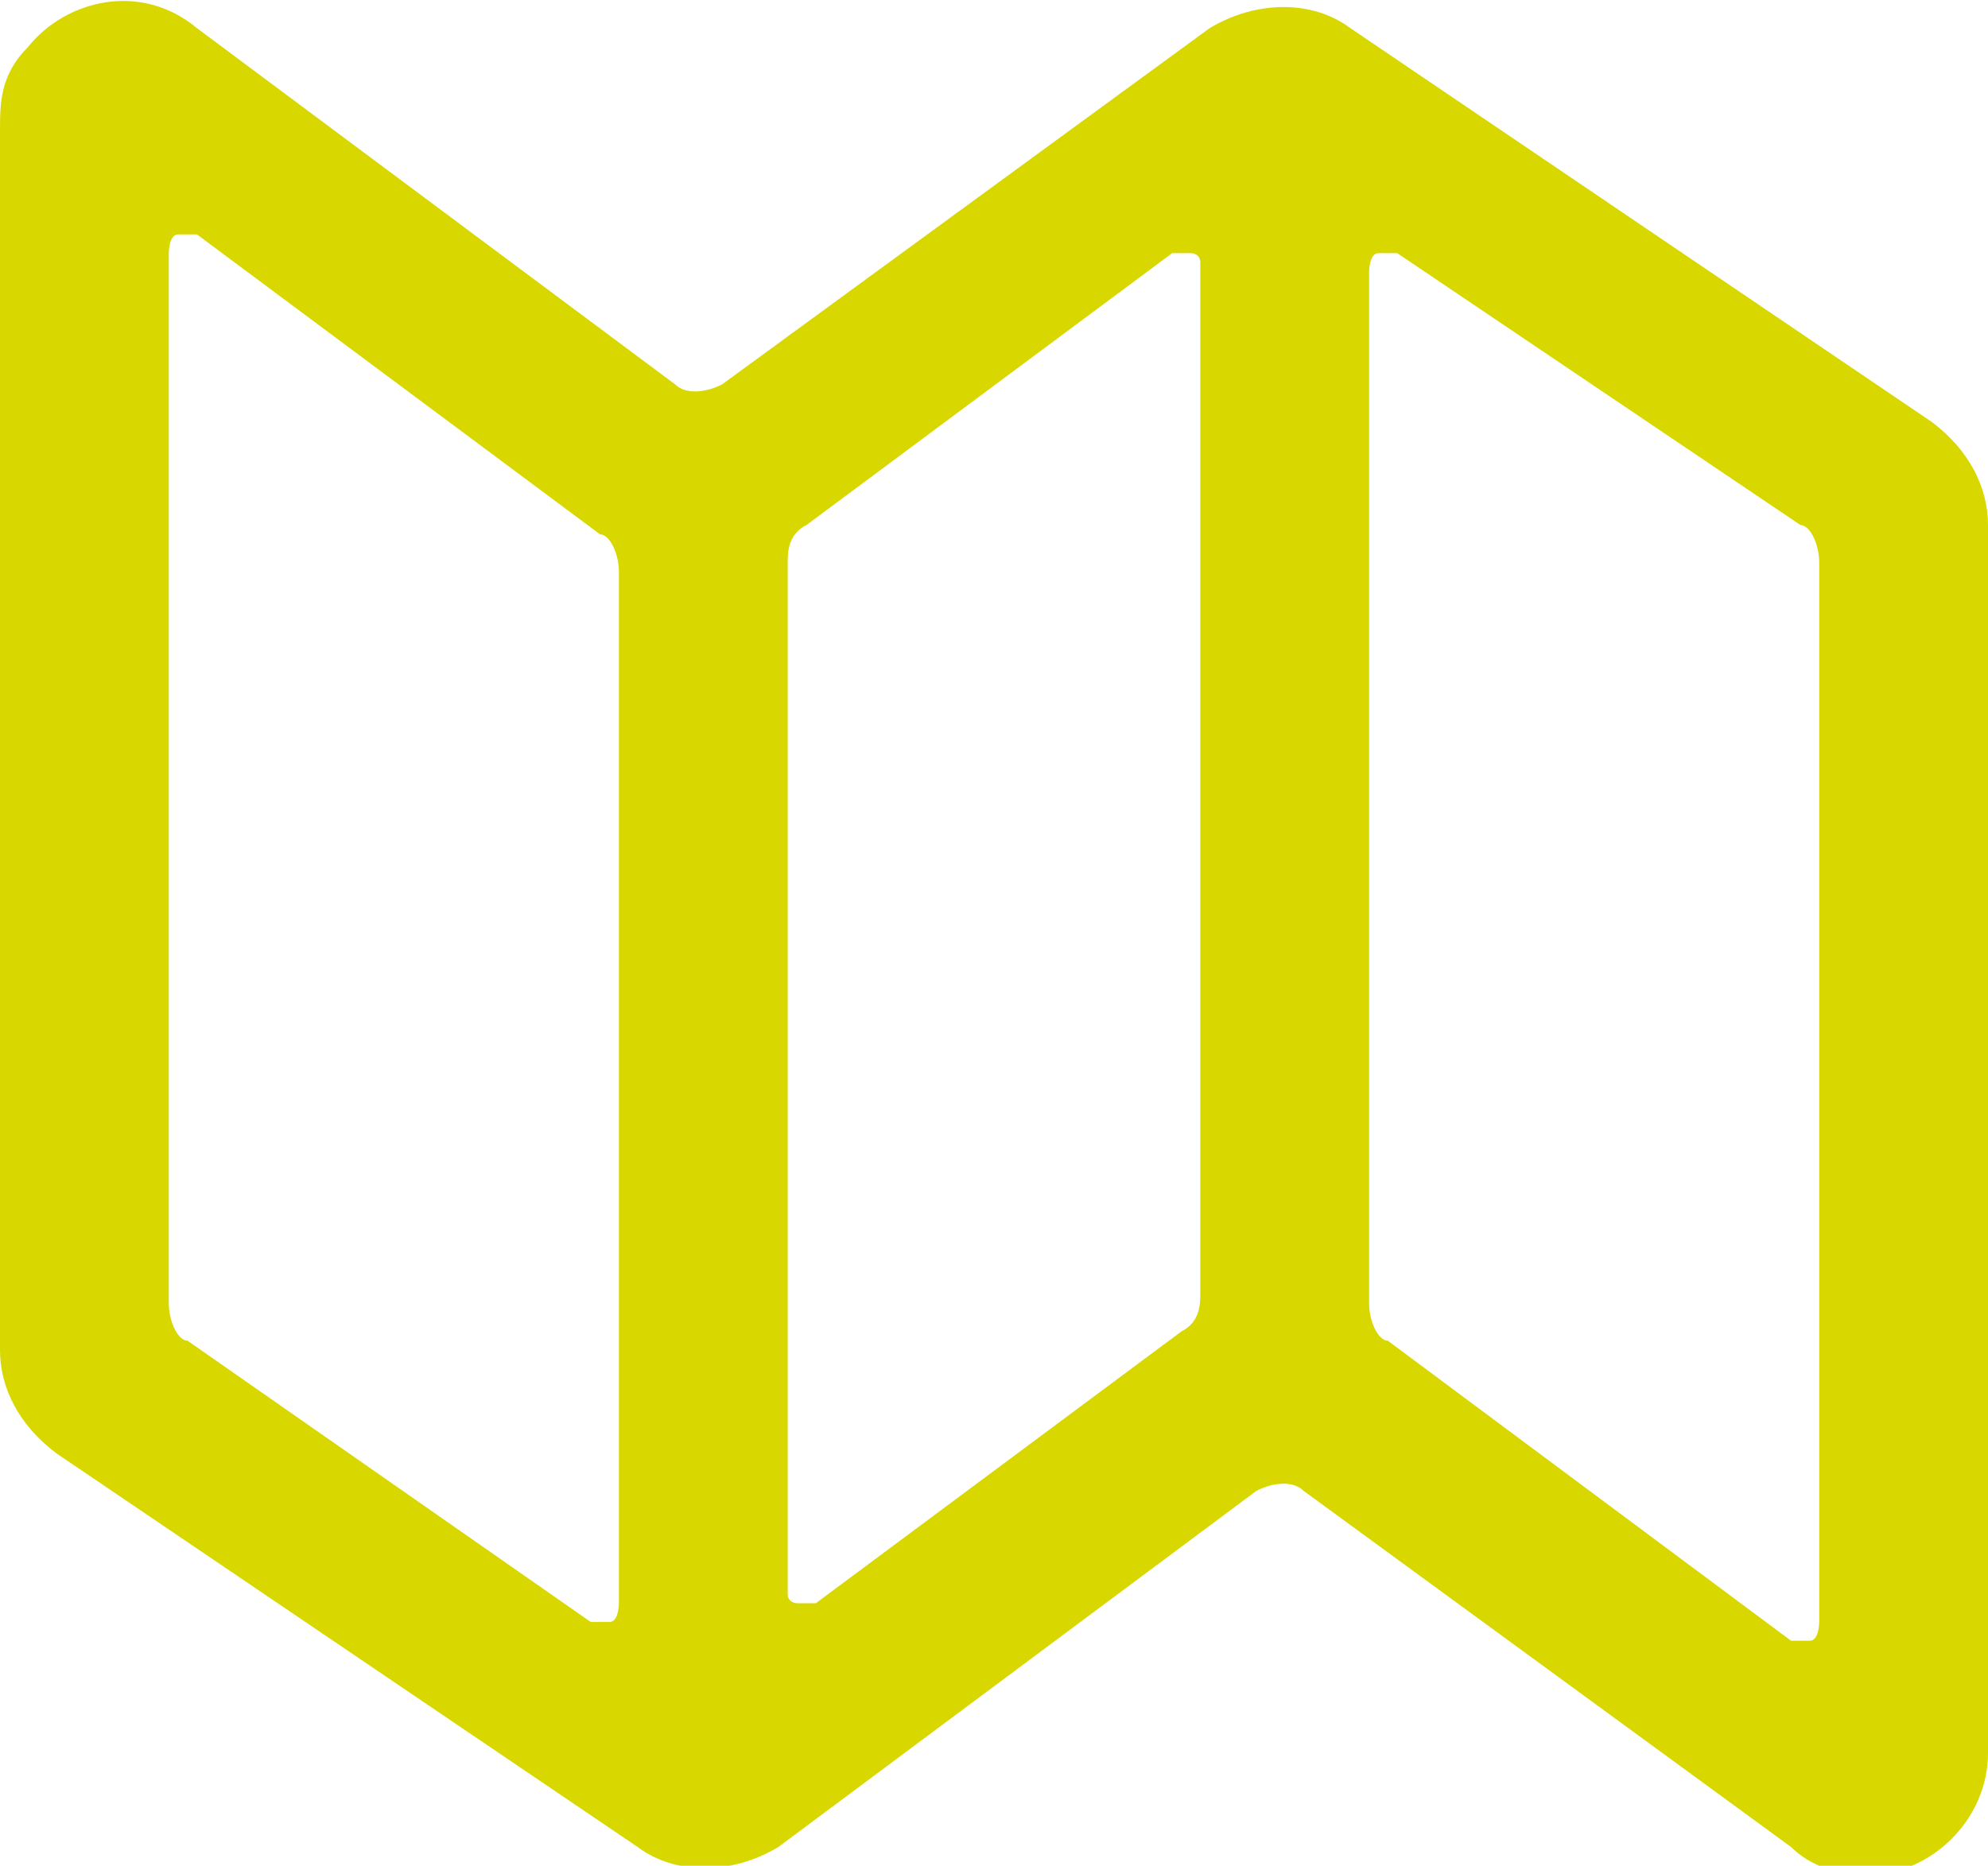 <?xml version="1.0" encoding="UTF-8"?>
<svg id="Calque_1" xmlns="http://www.w3.org/2000/svg" version="1.1" viewBox="0 0 21.2 19.9">
  <!-- Generator: Adobe Illustrator 29.5.0, SVG Export Plug-In . SVG Version: 2.1.0 Build 137)  -->
  <defs>
    <style>
      .st0 {
        fill: #d8d800;
      }
    </style>
  </defs>
  <path class="st0" d="M21.2,5.6c0-.4-.2-.8-.6-1.1L14.4.3c-.4-.3-1-.3-1.5,0l-5.2,3.8c-.2.1-.4.1-.5,0L2.1.3C1.5-.2.7,0,.3.5,0,.8,0,1.1,0,1.4v13c0,.4.2.8.6,1.1l6.2,4.2c.4.3,1,.3,1.5,0l5.1-3.8c.2-.1.4-.1.5,0l5.2,3.8c.2.2.5.3.8.3.7,0,1.3-.6,1.3-1.3,0,0,0,0,0,0V5.6ZM8.4,6c0-.1,0-.3.2-.4l3.9-2.9c0,0,.2,0,.2,0,0,0,.1,0,.1.1v11c0,.1,0,.3-.2.4l-3.9,2.9c0,0-.2,0-.2,0,0,0-.1,0-.1-.1V6ZM1.8,2.7c0,0,0-.2.1-.2,0,0,.2,0,.2,0l4.3,3.2c.1,0,.2.2.2.4v11c0,0,0,.2-.1.2,0,0-.2,0-.2,0l-4.3-3c-.1,0-.2-.2-.2-.4V2.7ZM19.4,17.3c0,0,0,.2-.1.2,0,0-.2,0-.2,0l-4.3-3.2c-.1,0-.2-.2-.2-.4V2.9c0,0,0-.2.1-.2,0,0,.2,0,.2,0l4.3,2.9c.1,0,.2.2.2.4v11.3Z"/>
</svg>